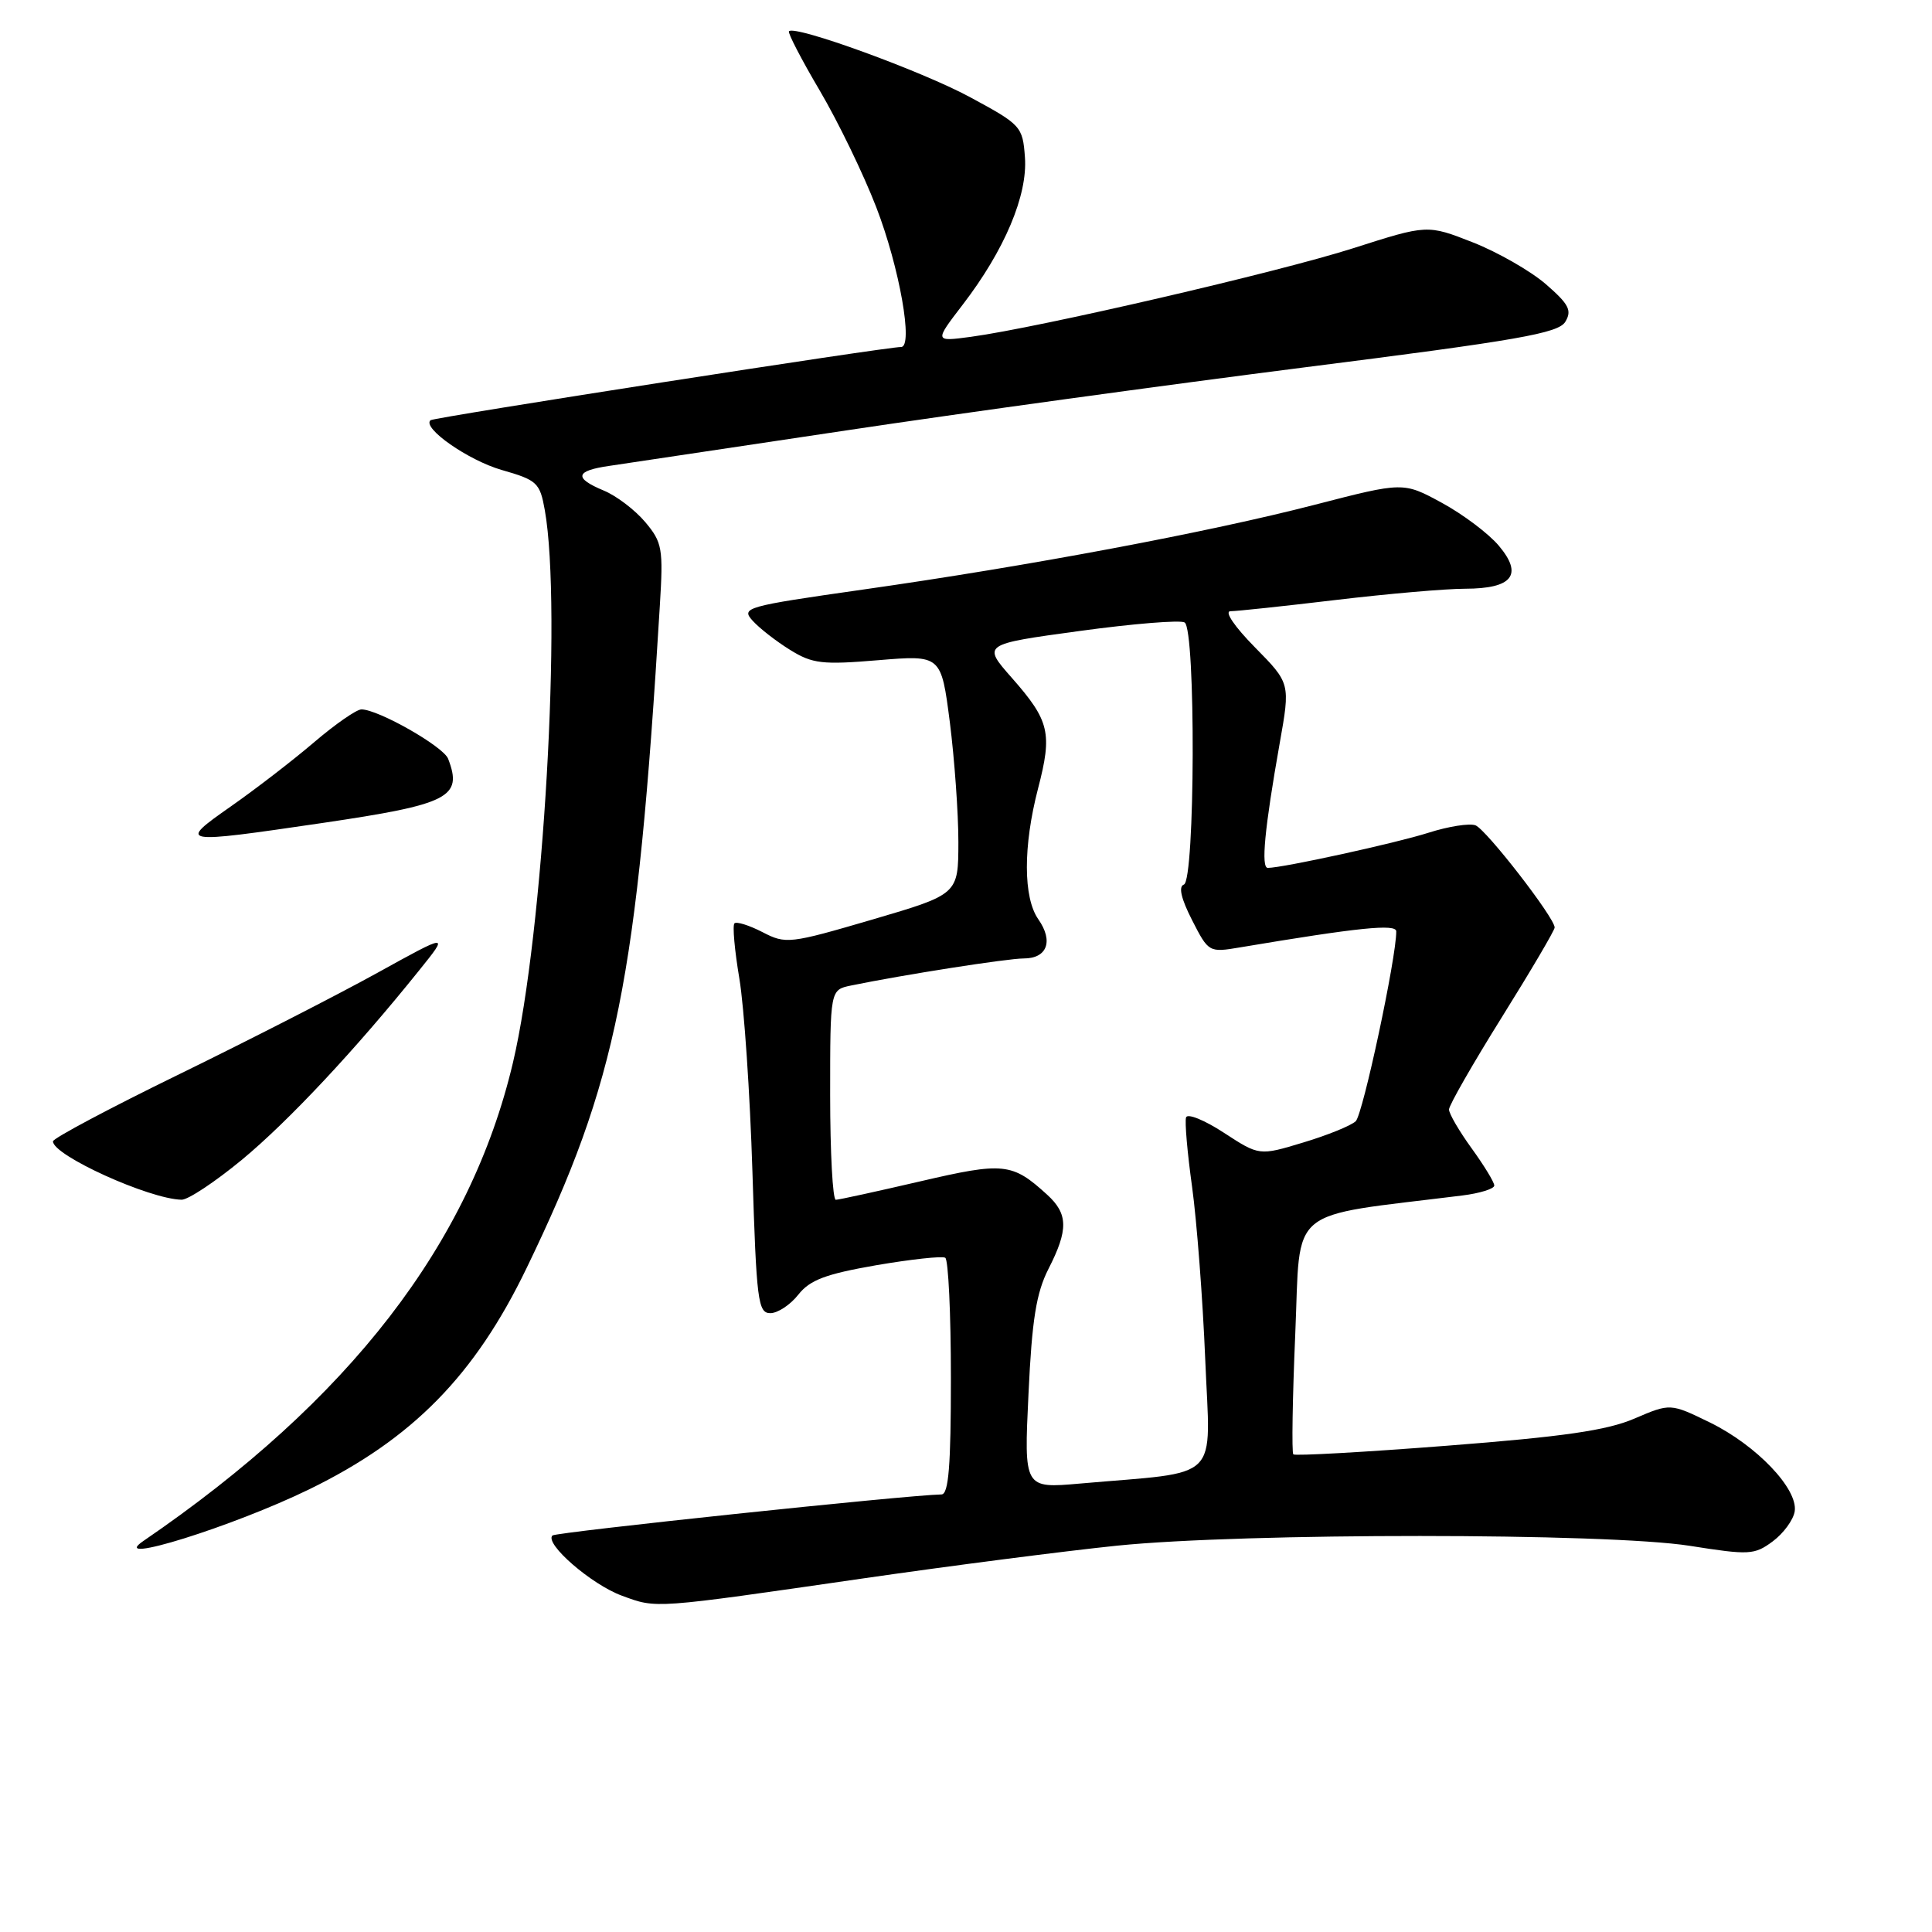 <?xml version="1.0" encoding="UTF-8" standalone="no"?>
<!DOCTYPE svg PUBLIC "-//W3C//DTD SVG 1.1//EN" "http://www.w3.org/Graphics/SVG/1.1/DTD/svg11.dtd" >
<svg xmlns="http://www.w3.org/2000/svg" xmlns:xlink="http://www.w3.org/1999/xlink" version="1.1" viewBox="0 0 256 256">
 <g >
 <path fill="currentColor"
d=" M 114.50 209.13 C 126.05 207.46 141.12 205.52 148.00 204.81 C 164.85 203.09 212.94 203.10 223.91 204.83 C 231.81 206.08 232.47 206.04 234.91 204.23 C 236.33 203.17 237.64 201.38 237.81 200.25 C 238.25 197.28 232.75 191.52 226.60 188.50 C 221.33 185.93 221.33 185.93 216.57 187.97 C 212.92 189.54 207.16 190.37 191.80 191.56 C 180.79 192.42 171.60 192.93 171.37 192.71 C 171.15 192.48 171.26 185.29 171.63 176.73 C 172.37 159.55 170.22 161.34 193.75 158.41 C 196.09 158.12 198.00 157.52 198.00 157.09 C 198.00 156.65 196.65 154.44 195.00 152.16 C 193.35 149.88 192.00 147.57 192.00 147.01 C 192.00 146.46 195.15 140.96 199.00 134.79 C 202.85 128.62 206.00 123.27 206.00 122.90 C 206.00 121.60 196.93 109.91 195.51 109.36 C 194.72 109.06 191.92 109.50 189.29 110.34 C 184.97 111.72 169.97 115.00 167.99 115.00 C 167.07 115.00 167.56 109.83 169.56 98.52 C 170.98 90.54 170.98 90.54 166.28 85.77 C 163.59 83.04 162.20 81.00 163.04 80.99 C 163.84 80.99 170.12 80.32 177.00 79.50 C 183.88 78.68 191.58 78.01 194.13 78.01 C 200.41 78.00 201.85 76.17 198.61 72.32 C 197.27 70.72 193.87 68.16 191.06 66.63 C 185.95 63.85 185.95 63.85 174.23 66.88 C 160.11 70.53 136.34 75.00 114.29 78.13 C 98.78 80.34 98.16 80.52 99.73 82.25 C 100.63 83.25 102.87 84.99 104.70 86.12 C 107.65 87.95 108.97 88.10 116.37 87.48 C 124.71 86.79 124.71 86.79 125.86 95.71 C 126.48 100.62 126.99 107.75 126.99 111.57 C 126.98 118.50 126.98 118.50 115.61 121.84 C 104.61 125.06 104.13 125.12 101.03 123.51 C 99.26 122.60 97.59 122.08 97.32 122.35 C 97.04 122.62 97.34 125.92 97.97 129.67 C 98.60 133.43 99.38 144.94 99.70 155.25 C 100.23 172.37 100.44 174.00 102.07 174.00 C 103.05 174.00 104.72 172.90 105.78 171.55 C 107.32 169.60 109.39 168.82 116.10 167.65 C 120.72 166.86 124.84 166.41 125.25 166.66 C 125.66 166.91 126.00 174.07 126.00 182.56 C 126.00 194.23 125.70 198.01 124.75 198.02 C 120.20 198.10 73.65 203.02 73.20 203.46 C 72.12 204.54 78.37 209.96 82.41 211.44 C 87.07 213.15 86.36 213.20 114.50 209.13 Z  M 41.00 197.33 C 54.66 190.66 62.91 182.26 69.79 168.00 C 81.77 143.21 84.42 130.02 87.43 80.29 C 87.90 72.66 87.76 71.87 85.49 69.17 C 84.14 67.57 81.68 65.70 80.02 65.01 C 76.00 63.34 76.21 62.38 80.75 61.73 C 82.81 61.43 96.91 59.32 112.08 57.04 C 127.25 54.76 154.66 50.99 172.99 48.66 C 201.18 45.09 206.49 44.16 207.41 42.64 C 208.32 41.14 207.89 40.31 204.85 37.67 C 202.85 35.93 198.49 33.43 195.17 32.12 C 189.13 29.75 189.13 29.75 179.31 32.89 C 169.43 36.05 137.66 43.41 128.65 44.63 C 123.80 45.28 123.80 45.28 127.55 40.39 C 133.10 33.17 136.18 25.88 135.81 20.85 C 135.51 16.75 135.31 16.53 128.51 12.86 C 122.10 9.40 105.34 3.30 104.54 4.14 C 104.36 4.34 106.19 7.88 108.62 12.00 C 111.05 16.12 114.42 23.08 116.11 27.46 C 119.19 35.43 121.06 46.02 119.39 45.98 C 117.67 45.93 57.49 55.30 57.05 55.68 C 55.87 56.69 62.06 61.01 66.50 62.28 C 71.18 63.62 71.54 63.96 72.19 67.60 C 74.49 80.54 72.00 123.73 67.97 140.80 C 62.30 164.82 46.30 185.53 18.98 204.20 C 14.18 207.48 30.88 202.27 41.00 197.33 Z  M 32.06 153.67 C 38.23 148.56 47.11 139.08 55.54 128.58 C 59.50 123.66 59.50 123.66 50.00 128.91 C 44.77 131.80 32.97 137.84 23.77 142.33 C 14.57 146.82 7.03 150.83 7.02 151.23 C 6.97 153.07 19.75 158.88 24.06 158.97 C 24.91 158.99 28.51 156.60 32.06 153.67 Z  M 42.72 109.05 C 59.53 106.57 61.34 105.65 59.38 100.54 C 58.75 98.91 50.12 94.00 47.89 94.00 C 47.24 94.00 44.42 95.96 41.61 98.36 C 38.80 100.76 33.84 104.58 30.58 106.86 C 23.52 111.81 23.71 111.84 42.72 109.05 Z  M 136.28 184.71 C 136.74 174.84 137.31 171.32 138.93 168.13 C 141.58 162.95 141.54 160.84 138.75 158.30 C 134.11 154.07 133.00 153.96 121.92 156.54 C 116.19 157.87 111.16 158.97 110.75 158.98 C 110.34 158.99 110.00 152.74 110.00 145.08 C 110.00 131.16 110.00 131.16 112.75 130.59 C 119.64 129.17 133.49 127.00 135.66 127.00 C 138.75 127.00 139.61 124.71 137.59 121.82 C 135.57 118.94 135.56 112.13 137.55 104.47 C 139.46 97.14 139.07 95.50 134.10 89.85 C 130.15 85.37 130.15 85.37 143.05 83.61 C 150.14 82.64 156.41 82.13 156.97 82.48 C 158.46 83.40 158.36 116.71 156.87 117.21 C 156.13 117.46 156.50 119.07 157.95 121.91 C 160.14 126.20 160.19 126.23 164.33 125.53 C 180.05 122.89 185.00 122.39 185.01 123.41 C 185.04 126.84 180.59 147.67 179.64 148.57 C 179.01 149.16 175.88 150.43 172.68 151.39 C 166.86 153.15 166.86 153.15 162.18 150.10 C 159.61 148.42 157.35 147.50 157.16 148.06 C 156.97 148.61 157.33 152.76 157.96 157.28 C 158.58 161.80 159.37 172.09 159.70 180.14 C 160.37 196.61 162.09 194.91 143.09 196.58 C 135.68 197.23 135.68 197.23 136.28 184.71 Z "/>
</g>
</svg>